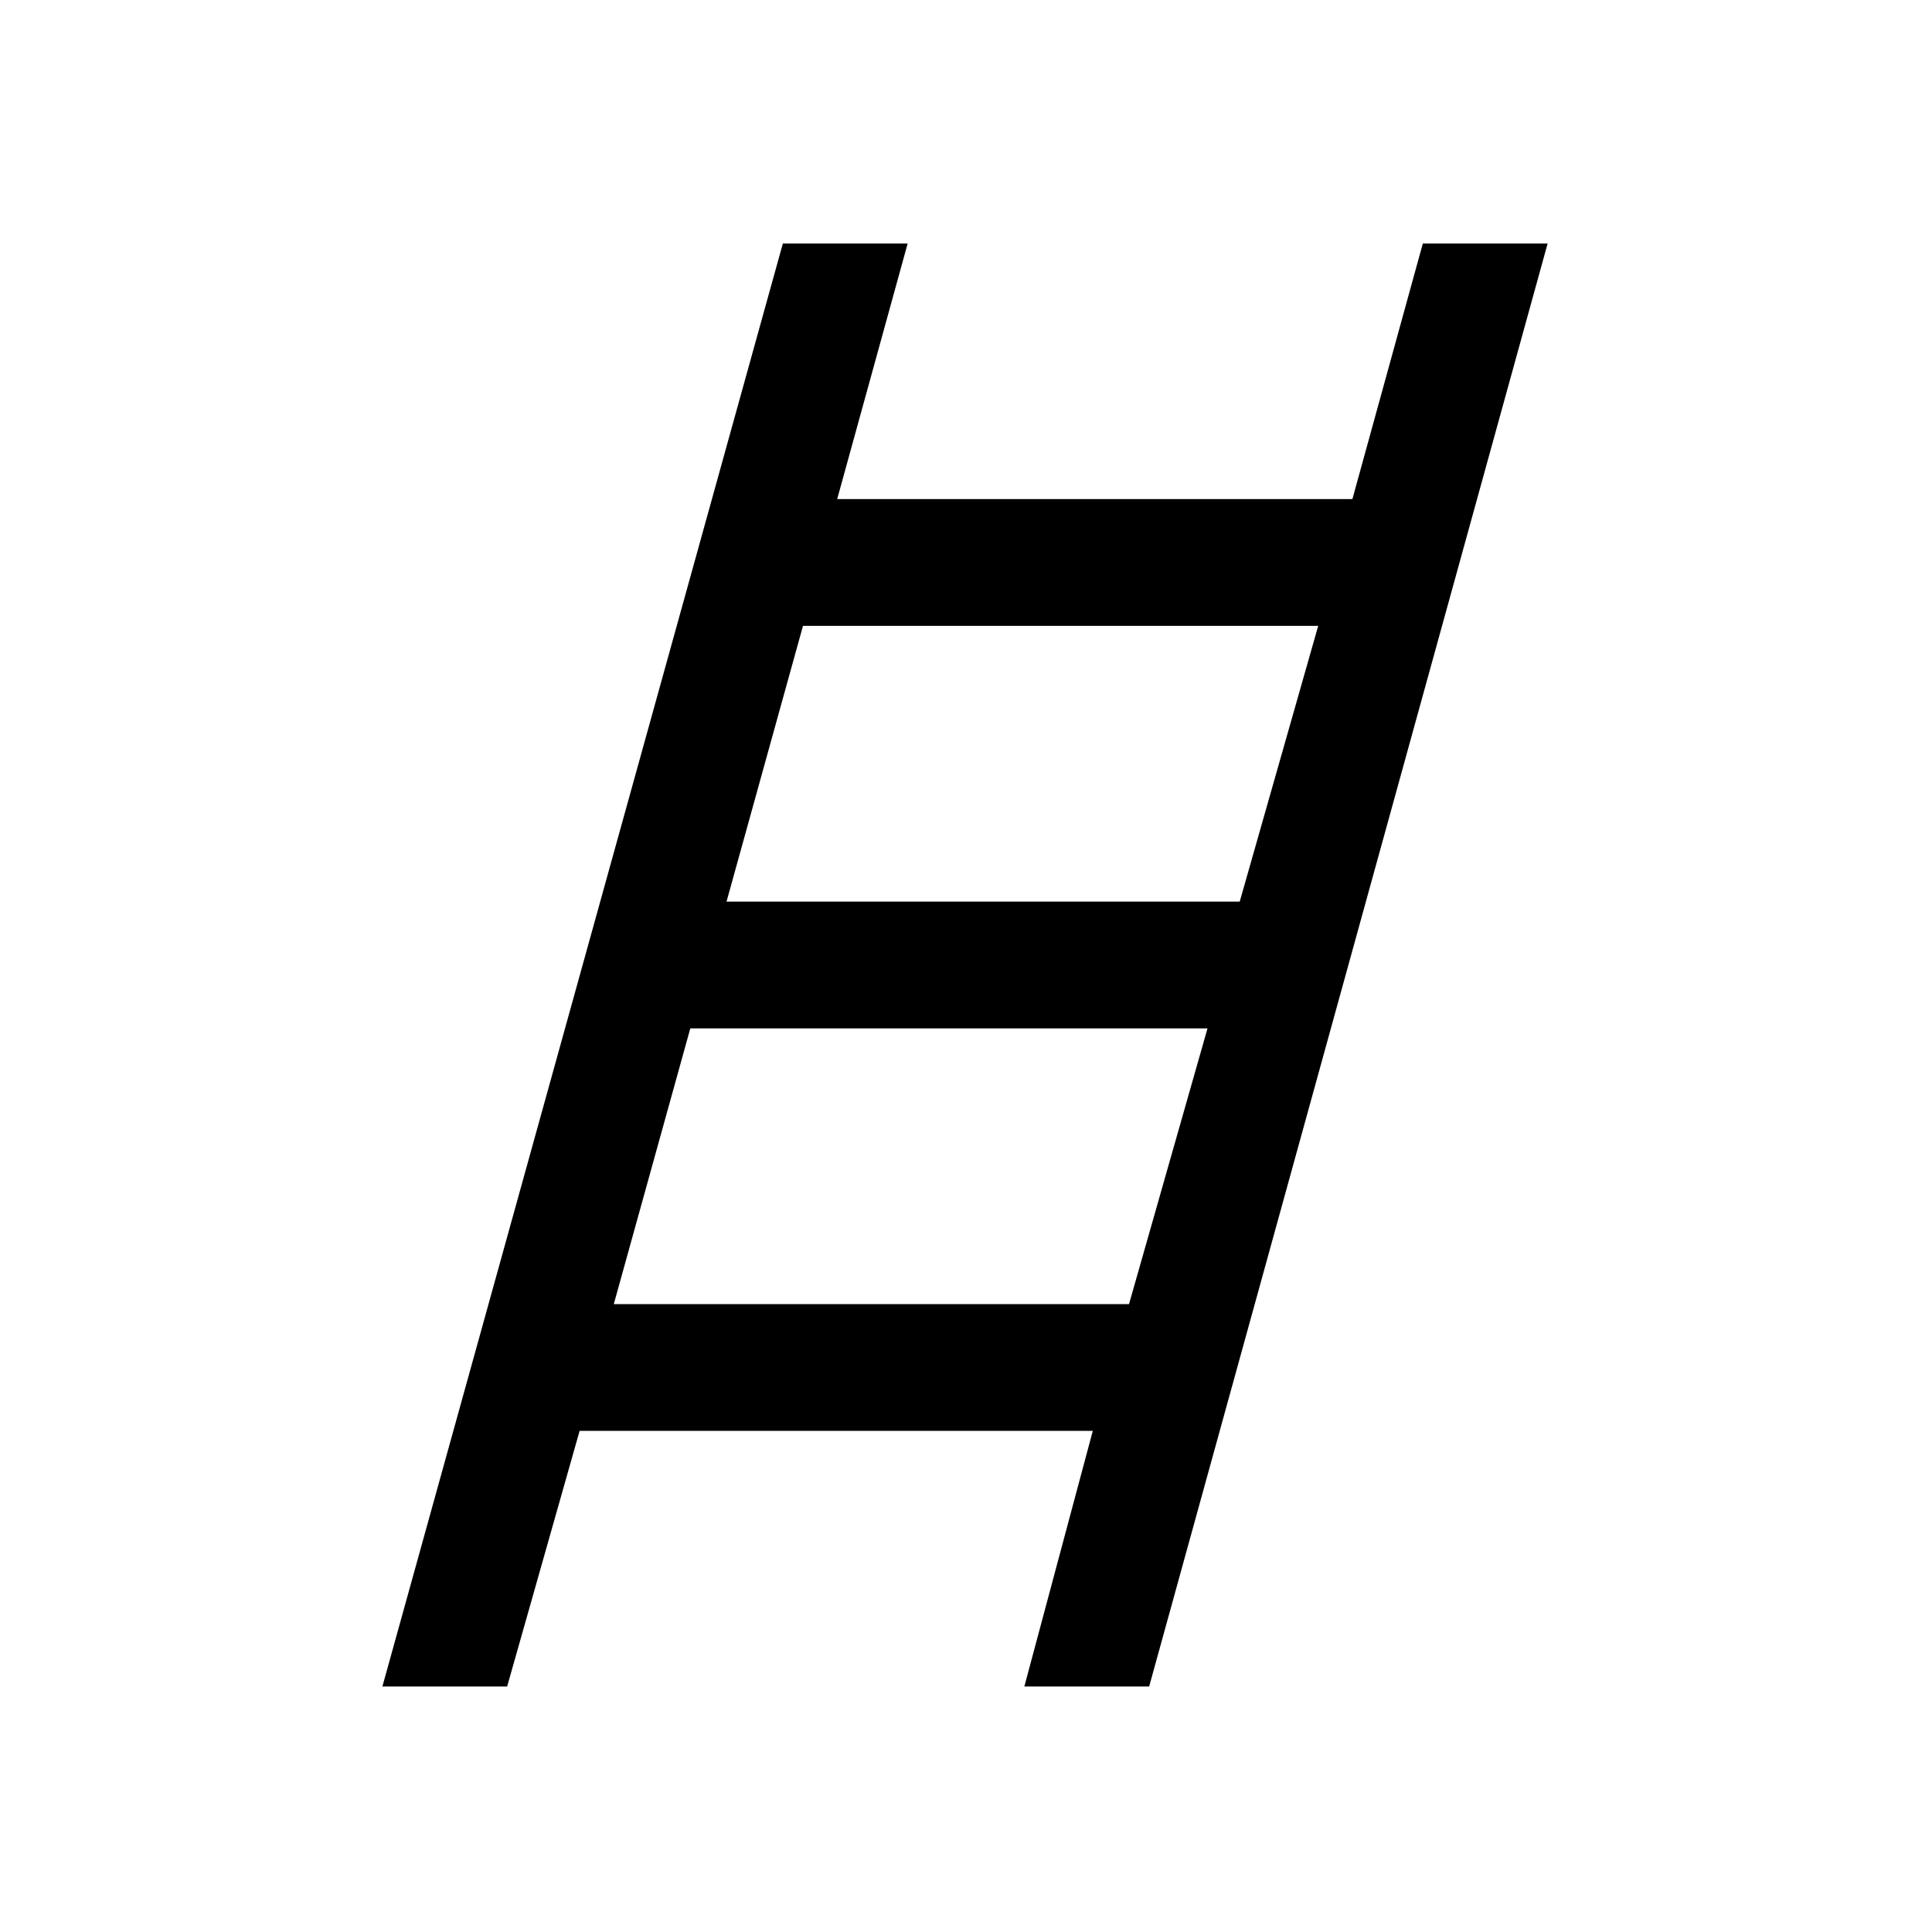 <svg xmlns="http://www.w3.org/2000/svg" height="40" width="40"><path d="m7.917 34.917 8.291-29.875h2.584l-1.459 5.291H28l1.458-5.291h2.584l-8.25 29.875h-2.584l1.417-5.292H12l-1.5 5.292Zm7.125-16.25h10.625l1.625-5.709H16.625ZM12.708 27h10.667L25 21.292H14.292Z"/></svg>